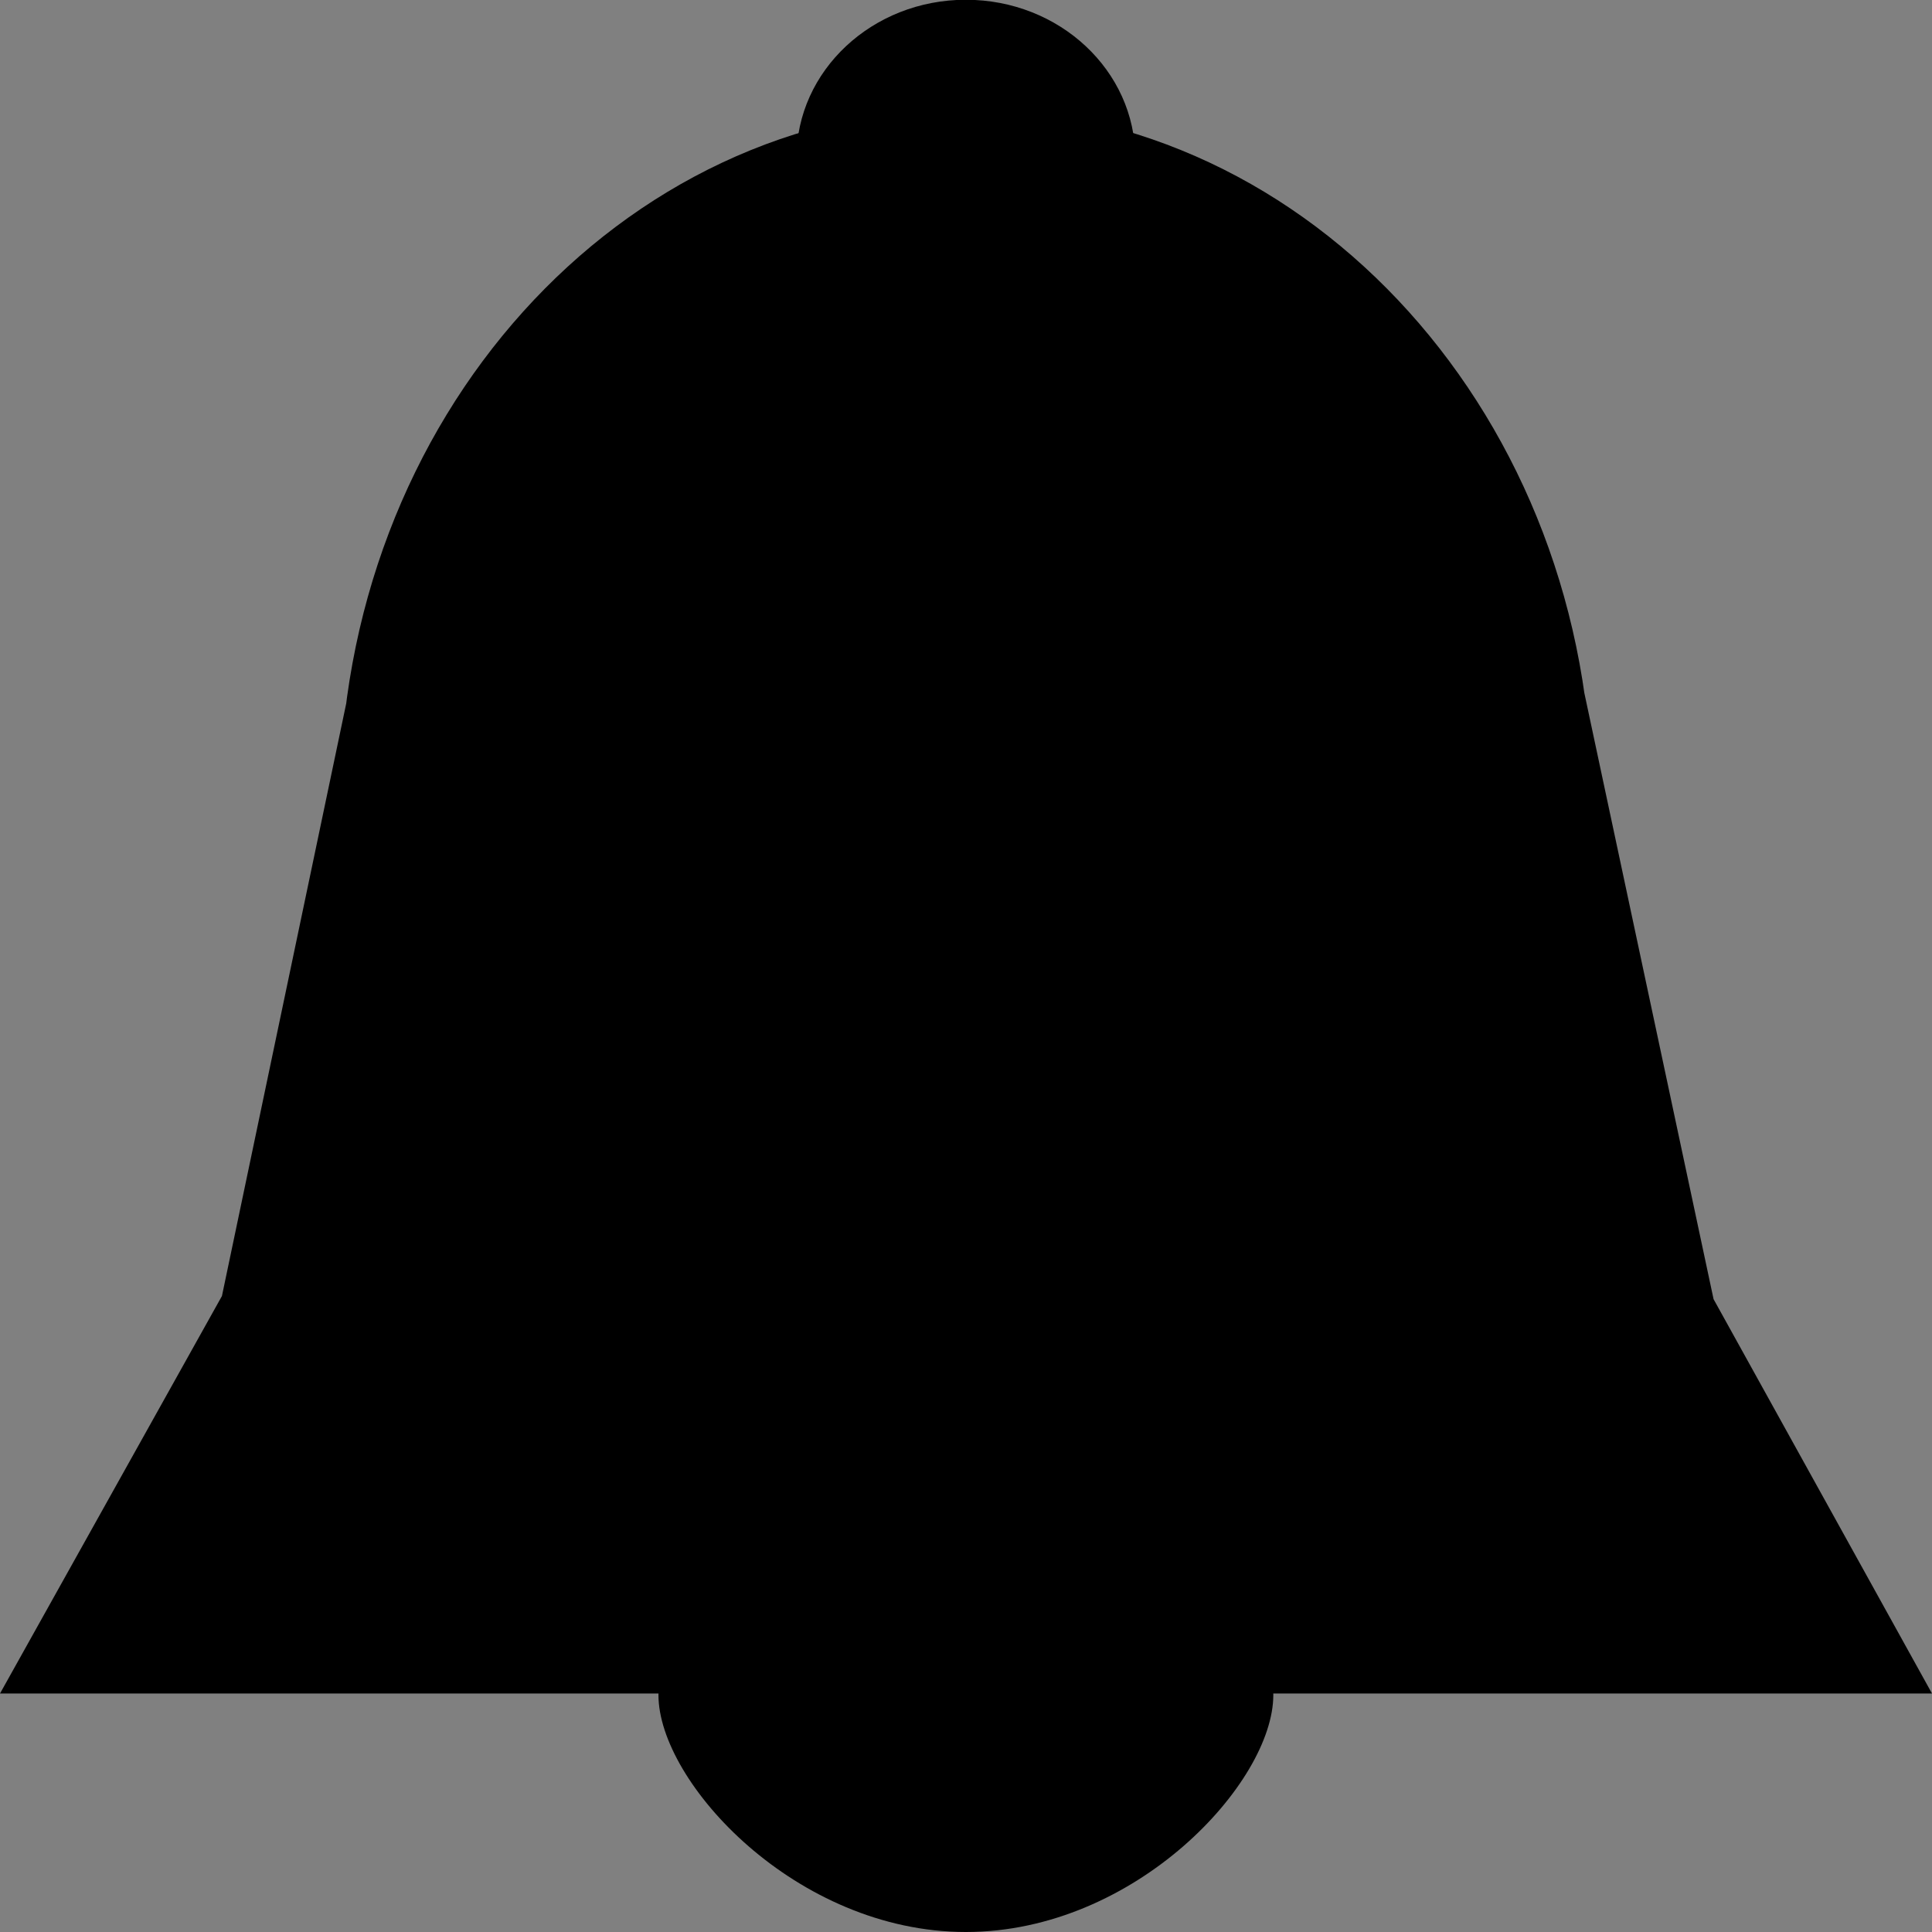 <?xml version="1.0" encoding="utf-8"?>
<!-- Generator: Adobe Illustrator 16.0.2, SVG Export Plug-In . SVG Version: 6.00 Build 0)  -->
<!DOCTYPE svg PUBLIC "-//W3C//DTD SVG 1.1//EN" "http://www.w3.org/Graphics/SVG/1.1/DTD/svg11.dtd">
<svg version="1.1" id="Layer_1" xmlns="http://www.w3.org/2000/svg" xmlns:xlink="http://www.w3.org/1999/xlink" x="0px" y="0px"
	 width="16px" height="16px" viewBox="0 0 16 16" enable-background="new 0 0 16 16" xml:space="preserve">
<rect x="0" y="0" width="16" height="16" fill="#808080" stroke="none"/>
<path d="M22.923-8.587c-3.123,3.124-3.123,8.19,0,11.313c3.124,3.125,8.191,3.125,11.313,0c3.125-3.123,3.125-8.189,0-11.313
	C31.114-11.711,26.047-11.711,22.923-8.587 M32.581-3.931c0.553,0,1,0.447,1,1c0,0.276-0.11,0.526-0.293,0.707
	c-0.183,0.181-0.433,0.292-0.707,0.292l-3.002,0.001V1.07c0.002,0.275-0.108,0.525-0.291,0.705
	c-0.183,0.182-0.433,0.293-0.708,0.293c-0.553,0-0.999-0.447-1-1v-2.999h-2.999c-0.554-0.001-1-0.448-1-1c0-0.552,0.446-1,1-1h2.999
	v-3c0-0.553,0.447-1,1-1c0.554,0,1.001,0.447,1.001,1L29.579-3.93L32.581-3.931z"/>
<path fill="#B1B3B4" d="M35.438,17.073H21.725c-0.633,0-1.144,0.516-1.144,0.878v7.625c0,0.029,0.022,0.057,0.028,0.084
	c0.304,4.143,3.75,7.413,7.972,7.413c4.221,0,7.668-3.271,7.971-7.413c0.007-0.029,0.029-0.055,0.029-0.086v-7.646
	C36.581,17.564,36.066,17.073,35.438,17.073z"/>
<g>
	<g>
		<ellipse fill="#B1B3B4" cx="40.287" cy="5.099" rx="3.705" ry="3.87"/>
	</g>
	<rect x="46.186" y="-2.93" fill="#B1B3B4" width="5.844" height="6.104"/>
	<path fill="#B1B3B4" d="M52.029,3.682h-5.846c-0.269,0-0.484-0.227-0.484-0.51V-2.93c0-0.281,0.217-0.508,0.484-0.508h5.846
		c0.271,0,0.488,0.227,0.488,0.508v6.104C52.518,3.455,52.3,3.682,52.029,3.682z M46.673,2.664h4.87v-5.085h-4.87V2.664z"/>
	<path fill="#B1B3B4" d="M52.089,5.375h-5.899c-0.271,0-0.489,0.231-0.489,0.393v3.425c0,0.014,0.009,0.025,0.012,0.039
		c0.131,1.861,1.613,3.33,3.431,3.33c1.813,0,3.297-1.469,3.428-3.33c0.002-0.016,0.013-0.025,0.013-0.039V5.758
		C52.581,5.594,52.359,5.375,52.089,5.375z"/>
</g>
<g>
	<g>
		<path d="M37.771-18.239c0,0.825-0.676,1.5-1.5,1.5h-13c-0.826,0-1.5-0.675-1.5-1.5v-13c0-0.825,0.674-1.5,1.5-1.5h13
			c0.824,0,1.5,0.675,1.5,1.5V-18.239z"/>
	</g>
	<g>
		
			<circle fill="none" stroke="#FFFFFF" stroke-width="0.75" stroke-linecap="round" stroke-miterlimit="10" stroke-dasharray="2.571,2.571" cx="29.771" cy="-24.739" r="6.67"/>
	</g>
	<circle fill="#FFFFFF" stroke="#FFFFFF" stroke-linecap="round" stroke-miterlimit="10" cx="29.771" cy="-24.739" r="2.325"/>
</g>
<g>
	<g>
		<path d="M68.582-18.894c0,0.825-0.676,1.5-1.5,1.5h-13c-0.826,0-1.5-0.675-1.5-1.5v-13c0-0.825,0.674-1.5,1.5-1.5h13
			c0.824,0,1.5,0.675,1.5,1.5V-18.894z"/>
	</g>
	<g>
		<g>
			<path fill="#FFFFFF" d="M57.553-21.375c-0.182,0.184-0.479,0.184-0.662,0l-0.33-0.33c-0.184-0.183-0.184-0.48,0-0.663
				l7.049-7.046c0.185-0.183,0.482-0.183,0.662-0.002l0.332,0.332c0.183,0.183,0.183,0.479,0,0.662L57.553-21.375z"/>
		</g>
		<g>
			<path fill="#FFFFFF" d="M64.604-22.366c0.185,0.182,0.185,0.48,0,0.663l-0.332,0.33c-0.184,0.182-0.479,0.182-0.662,0
				l-7.049-7.049c-0.184-0.183-0.184-0.481,0-0.662l0.332-0.332c0.183-0.181,0.479-0.181,0.66,0L64.604-22.366z"/>
		</g>
	</g>
	<g>
		
			<circle fill="none" stroke="#FFFFFF" stroke-width="0.75" stroke-linecap="round" stroke-miterlimit="10" cx="60.582" cy="-25.394" r="7.16"/>
	</g>
</g>
<g>
	<g>
		<path fill="#FFFFFF" d="M68.582,27.463c-3.805,0-6.9-3.096-6.9-6.9c0-3.804,3.096-6.899,6.9-6.899s6.9,3.096,6.9,6.899
			C75.482,24.367,72.387,27.463,68.582,27.463z"/>
		<path d="M68.582,14.764c3.197,0,5.8,2.602,5.8,5.799c0,3.198-2.603,5.801-5.8,5.801c-3.198,0-5.8-2.603-5.8-5.801
			C62.782,17.365,65.384,14.764,68.582,14.764 M68.582,12.563c-4.418,0-8,3.582-8,8c0,4.42,3.582,8,8,8c4.419,0,8-3.58,8-8
			C76.582,16.145,73.001,12.563,68.582,12.563L68.582,12.563z"/>
	</g>
	<g>
		
			<line fill="none" stroke="#000000" stroke-width="2.2" stroke-linecap="round" stroke-miterlimit="10" x1="72.02" y1="20.563" x2="65.146" y2="20.563"/>
	</g>
</g>
<g>
	<g>
		<path d="M-2.615-17.571c0,0.275-0.225,0.5-0.5,0.5H-7.5c-0.275,0-0.5-0.225-0.5-0.5v-14.243c0-0.275,0.225-0.5,0.5-0.5h4.385
			c0.275,0,0.5,0.225,0.5,0.5V-17.571z"/>
	</g>
	<path d="M1.615-32.739"/>
	<g>
		<path d="M0.09-31.896c0-0.413,0.238-0.511,0.529-0.218l6.852,6.89c0.291,0.292,0.291,0.771,0,1.063l-6.852,6.89
			c-0.291,0.293-0.529,0.194-0.529-0.218V-31.896z"/>
	</g>
</g>
<g>
	<circle fill="#31BADD" cx="-31.451" cy="-18.069" r="8"/>
	<path fill="#FFFFFF" d="M-30.474-21.87c-0.271,0.25-0.596,0.375-0.975,0.375c-0.377,0-0.703-0.125-0.976-0.375
		c-0.271-0.25-0.405-0.554-0.405-0.908s0.137-0.66,0.405-0.912c0.272-0.252,0.599-0.379,0.976-0.379
		c0.379,0,0.703,0.127,0.975,0.379c0.268,0.252,0.402,0.558,0.402,0.912S-30.207-22.12-30.474-21.87z"/>
	<path fill="#FFFFFF" d="M-30.289-19.925c-0.094-0.084-0.224-0.131-0.343-0.19c-0.264-0.127-0.561-0.216-0.946-0.216
		c-0.309,0-0.635,0.057-0.981,0.166c-0.055,0.019-0.118,0.046-0.172,0.063c-0.064,0.142-0.103,0.3-0.103,0.466
		c0,0.11,0.034,0.213,0.063,0.313c0.205,0.018,0.367,0.057,0.453,0.138c0.104,0.103,0.162,0.285,0.162,0.548
		c0,0.014-0.006,0.03-0.006,0.045c-0.003,0.135-0.016,0.277-0.048,0.437c-0.035,0.174-0.078,0.36-0.131,0.558l-0.58,2.048
		c-0.051,0.215-0.088,0.407-0.11,0.578c-0.022,0.172-0.035,0.338-0.035,0.502c0,0.422,0.155,0.769,0.467,1.041
		c0.182,0.159,0.416,0.258,0.682,0.325c0.189,0.048,0.393,0.086,0.626,0.086c0.224,0,0.425-0.024,0.614-0.06
		c0.322-0.202,0.547-0.543,0.553-0.948c-0.188-0.019-0.345-0.056-0.436-0.129c-0.121-0.099-0.18-0.282-0.18-0.554
		c0-0.078,0.012-0.19,0.029-0.318c0.008-0.053,0.014-0.1,0.023-0.159c0.035-0.21,0.078-0.397,0.125-0.562l0.58-2.042
		c0.057-0.188,0.096-0.394,0.117-0.616c0.02-0.226,0.029-0.382,0.029-0.472C-29.833-19.306-29.988-19.657-30.289-19.925z"/>
</g>
<g>
	<g>
		<path d="M-33.049,19.715c-0.068,0.068-0.15,0.123-0.242,0.162c-0.281,0.115-0.604,0.051-0.818-0.162l-2.121-2.121
			c-0.293-0.293-0.293-0.769,0-1.061l2.121-2.122c0.215-0.216,0.537-0.279,0.818-0.163c0.279,0.117,0.463,0.391,0.463,0.693v4.242
			C-32.828,19.387-32.91,19.576-33.049,19.715z M-34.639,17.063l0.311,0.312v-0.621L-34.639,17.063z"/>
	</g>
	<g>
		<path d="M-35.346,16.313c-0.138,0-0.25,0.112-0.25,0.25v1c0,0.139,0.112,0.25,0.25,0.25h7.646c0.138,0,0.25-0.111,0.25-0.25v-1
			c0-0.138-0.112-0.25-0.25-0.25H-35.346z"/>
	</g>
	<g>
		<path d="M-26.67,24.593l-2.121,2.121c-0.215,0.216-0.537,0.278-0.816,0.163c-0.281-0.117-0.463-0.391-0.463-0.693l-0.002-4.242
			c0.002-0.303,0.184-0.576,0.463-0.692c0.281-0.116,0.604-0.052,0.818,0.162l2.121,2.122C-26.377,23.824-26.377,24.3-26.67,24.593z
			"/>
	</g>
	<g>
		<path d="M-35.449,24.563c0,0.139,0.112,0.25,0.25,0.25h7.646c0.138,0,0.25-0.111,0.25-0.25v-1c0-0.138-0.112-0.25-0.25-0.25
			h-7.646c-0.138,0-0.25,0.112-0.25,0.25V24.563z"/>
	</g>
</g>
<g>
	<g>
		<path fill="#FFFFFF" d="M-34.664,37.307c-0.068,0.067-0.15,0.123-0.242,0.161c-0.281,0.115-0.604,0.052-0.818-0.161l-2.121-2.121
			c-0.293-0.293-0.293-0.77,0-1.062l2.121-2.122c0.215-0.215,0.537-0.279,0.818-0.163c0.279,0.117,0.463,0.39,0.463,0.693v4.241
			C-34.443,36.979-34.525,37.167-34.664,37.307z M-36.254,34.652l0.311,0.312v-0.621L-36.254,34.652z"/>
	</g>
	<g>
		<path fill="#FFFFFF" d="M-36.961,33.902c-0.138,0-0.25,0.113-0.25,0.25v1c0,0.139,0.112,0.25,0.25,0.25h7.646
			c0.138,0,0.25-0.111,0.25-0.25v-1c0-0.137-0.112-0.25-0.25-0.25H-36.961z"/>
	</g>
	<g>
		<path fill="#FFFFFF" d="M-28.285,42.184l-2.121,2.121c-0.215,0.215-0.537,0.278-0.816,0.163c-0.281-0.116-0.463-0.39-0.463-0.692
			l-0.002-4.242c0.002-0.305,0.184-0.577,0.463-0.693c0.281-0.115,0.604-0.052,0.818,0.162l2.121,2.122
			C-27.992,41.415-27.992,41.891-28.285,42.184z"/>
	</g>
	<g>
		<path fill="#FFFFFF" d="M-37.064,42.152c0,0.139,0.112,0.25,0.25,0.25h7.646c0.138,0,0.25-0.111,0.25-0.25v-1
			c0-0.137-0.112-0.25-0.25-0.25h-7.646c-0.138,0-0.25,0.113-0.25,0.25V42.152z"/>
	</g>
</g>
<g>
	<path d="M13.186,6.652c0,3.18-2.321,5.758-5.185,5.758c-2.742,0-4.986-2.362-5.174-5.353C2.819,6.924,2.814,6.789,2.814,6.652
		c0-3.18,2.321-5.758,5.187-5.758C10.863,0.895,13.186,3.473,13.186,6.652z M16,14.025H0l1.838-3.292L3.07,4.859l9.878,0.069
		l1.243,5.831L16,14.025z"/>
	<ellipse cx="7.999" cy="1.309" rx="1.403" ry="1.311"/>
	<path d="M7.999,12.728c1.406,0,2.546,0.587,2.546,1.31S9.405,16,7.999,16s-2.546-1.24-2.546-1.963S6.592,12.728,7.999,12.728z"/>
</g>
<path id="checkmark" display="none" fill="#FFFFFF" d="M7.192,11.793c-0.213,0-0.419-0.085-0.57-0.236l-2.42-2.41
	c-0.315-0.313-0.315-0.822,0-1.137c0.315-0.314,0.825-0.313,1.141,0l1.796,1.789l3.468-4.146c0.284-0.341,0.793-0.387,1.137-0.102
	c0.342,0.283,0.388,0.79,0.103,1.131l-4.033,4.822c-0.146,0.173-0.356,0.277-0.583,0.288C7.216,11.793,7.204,11.793,7.192,11.793z"
	/>
<g id="lines" display="none">
	
		<line display="inline" fill="none" stroke="#FFFFFF" stroke-width="1.8" stroke-linecap="round" stroke-miterlimit="24" x1="4.379" y1="6.633" x2="5.853" y2="11.037"/>
	
		<line display="inline" fill="none" stroke="#FFFFFF" stroke-width="1.8" stroke-linecap="round" stroke-miterlimit="24" x1="7.977" y1="5.936" x2="7.977" y2="10.86"/>
	
		<line display="inline" fill="none" stroke="#FFFFFF" stroke-width="1.8" stroke-linecap="round" stroke-miterlimit="24" x1="11.621" y1="6.633" x2="10.148" y2="11.037"/>
</g>
</svg>
